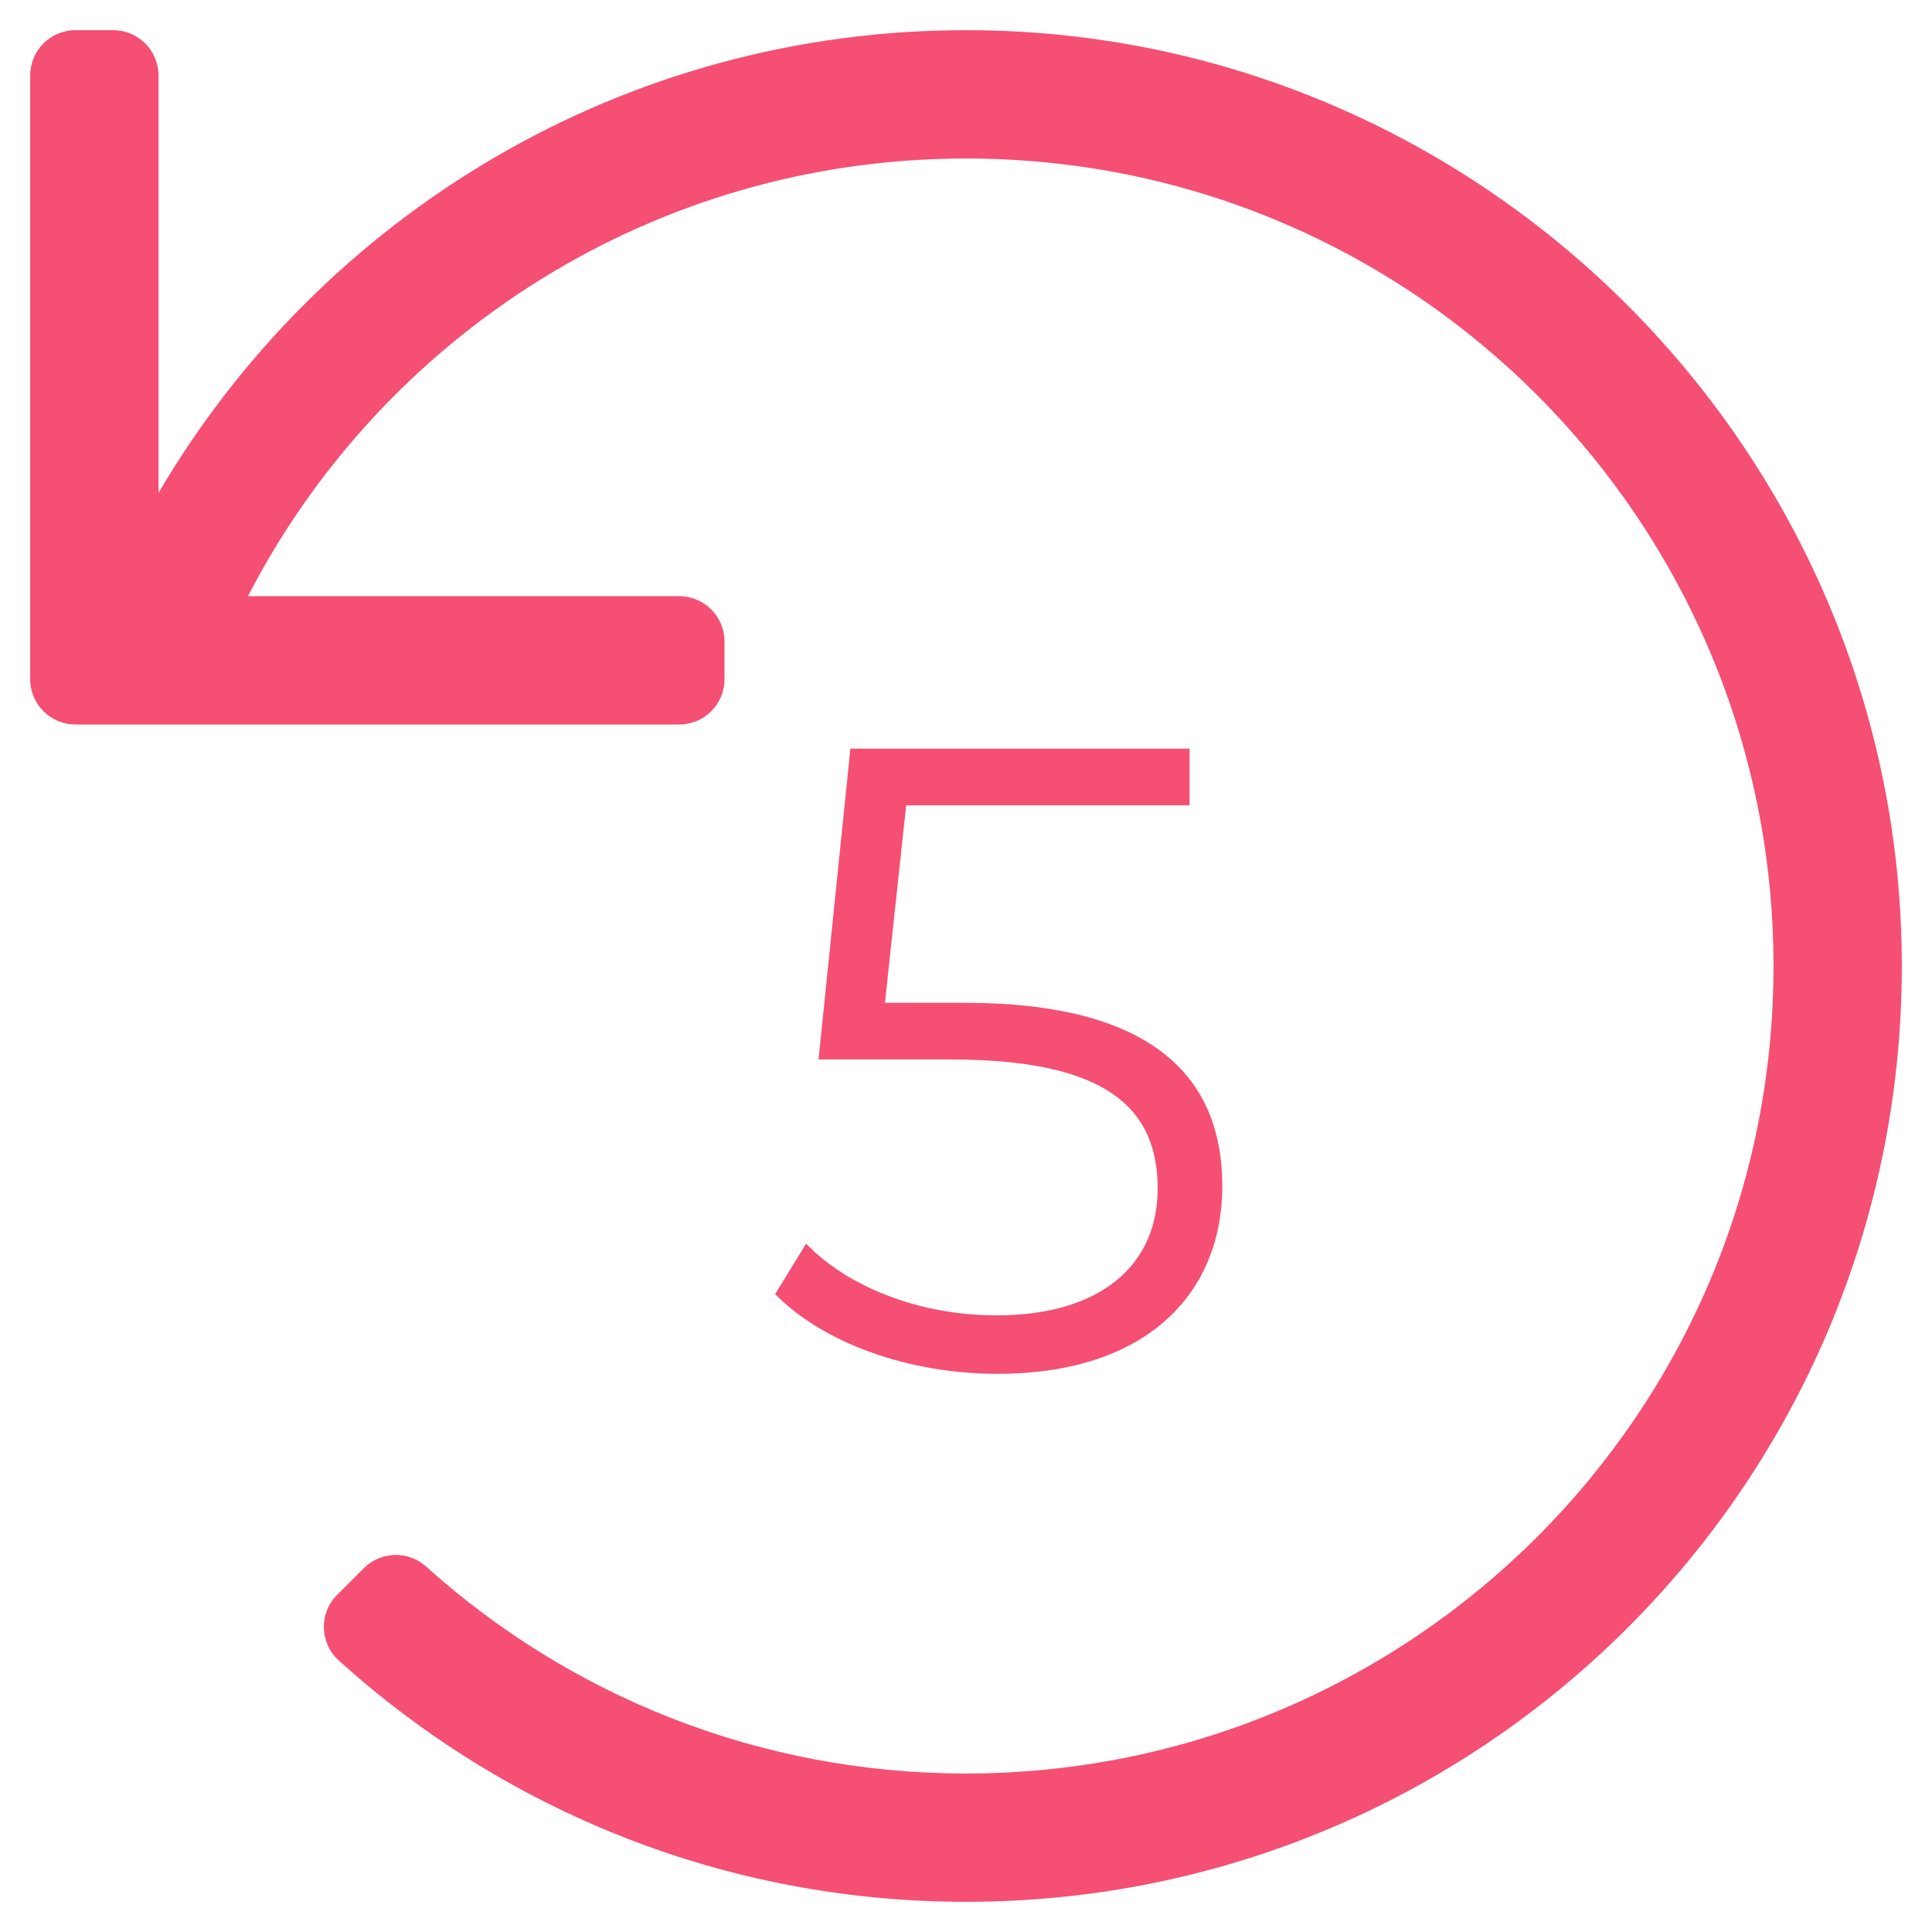 <?xml version="1.0" encoding="UTF-8"?>
<svg width="24px" height="24px" viewBox="0 0 24 24" version="1.1" xmlns="http://www.w3.org/2000/svg" xmlns:xlink="http://www.w3.org/1999/xlink">
    <!-- Generator: Sketch 64 (93537) - https://sketch.com -->
    <title>Page 1</title>
    <desc>Created with Sketch.</desc>
    <g id="Page-1" stroke="none" stroke-width="1" fill="none" fill-rule="evenodd">
        <g id="Main" transform="translate(-87, -954)" fill="#F54F74" fill-rule="nonzero">
            <g id="5sec---Back" transform="translate(87, 954)">
                <path d="M12,23.625 C18.414,23.625 23.615,18.43 23.625,12.019 C23.635,5.625 18.43,0.395 12.037,0.375 C7.746,0.362 3.994,2.674 1.969,6.123 L1.969,0.938 C1.969,0.627 1.717,0.375 1.406,0.375 L0.937,0.375 C0.627,0.375 0.375,0.627 0.375,0.938 L0.375,8.438 C0.375,8.748 0.627,9 0.937,9 L8.437,9 C8.748,9 9,8.748 9,8.438 L9,7.969 C9,7.658 8.748,7.406 8.437,7.406 L3.08,7.406 C4.747,4.176 8.116,1.969 12,1.969 C17.563,1.969 22.031,6.481 22.031,12 C22.031,17.563 17.519,22.031 12,22.031 C9.419,22.031 7.068,21.058 5.292,19.459 C5.07,19.26 4.73,19.27 4.519,19.481 L4.188,19.812 C3.959,20.041 3.971,20.413 4.21,20.629 C6.272,22.491 9.003,23.625 12,23.625 Z" id=""></path>
                <path d="M12.39,17.066 C14.271,17.066 15.184,16.043 15.184,14.734 C15.184,13.37 14.304,12.457 11.983,12.457 L10.993,12.457 L11.257,10.004 L14.777,10.004 L14.777,9.3 L10.564,9.3 L10.168,13.161 L11.807,13.161 C13.765,13.161 14.381,13.777 14.381,14.767 C14.381,15.702 13.688,16.34 12.379,16.34 C11.389,16.34 10.509,15.966 10.014,15.449 L9.629,16.076 C10.223,16.681 11.279,17.066 12.39,17.066 Z" id="5"></path>
            </g>
        </g>
    </g>
</svg>
